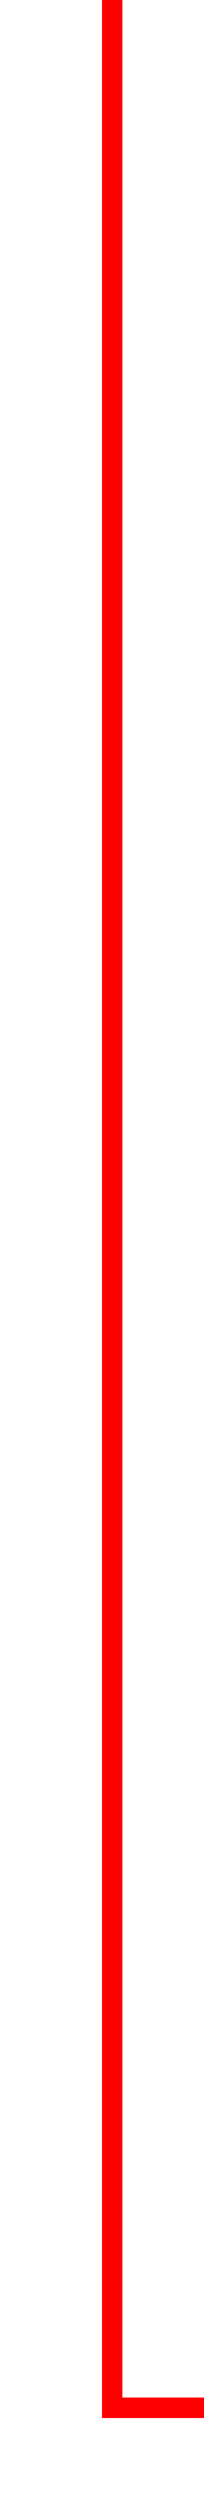 ﻿<?xml version="1.0" encoding="utf-8"?>
<svg version="1.1" xmlns:xlink="http://www.w3.org/1999/xlink" width="10px" height="122px" preserveAspectRatio="xMidYMin meet" viewBox="1455 2693  8 122" xmlns="http://www.w3.org/2000/svg">
  <path d="M 1459.5 2693  L 1459.5 2810.5  L 1668.5 2810.5  L 1668.5 2820  " stroke-width="1" stroke="#ff0000" fill="none" />
  <path d="M 1662.2 2819  L 1668.5 2825  L 1674.8 2819  L 1662.2 2819  Z " fill-rule="nonzero" fill="#ff0000" stroke="none" />
</svg>